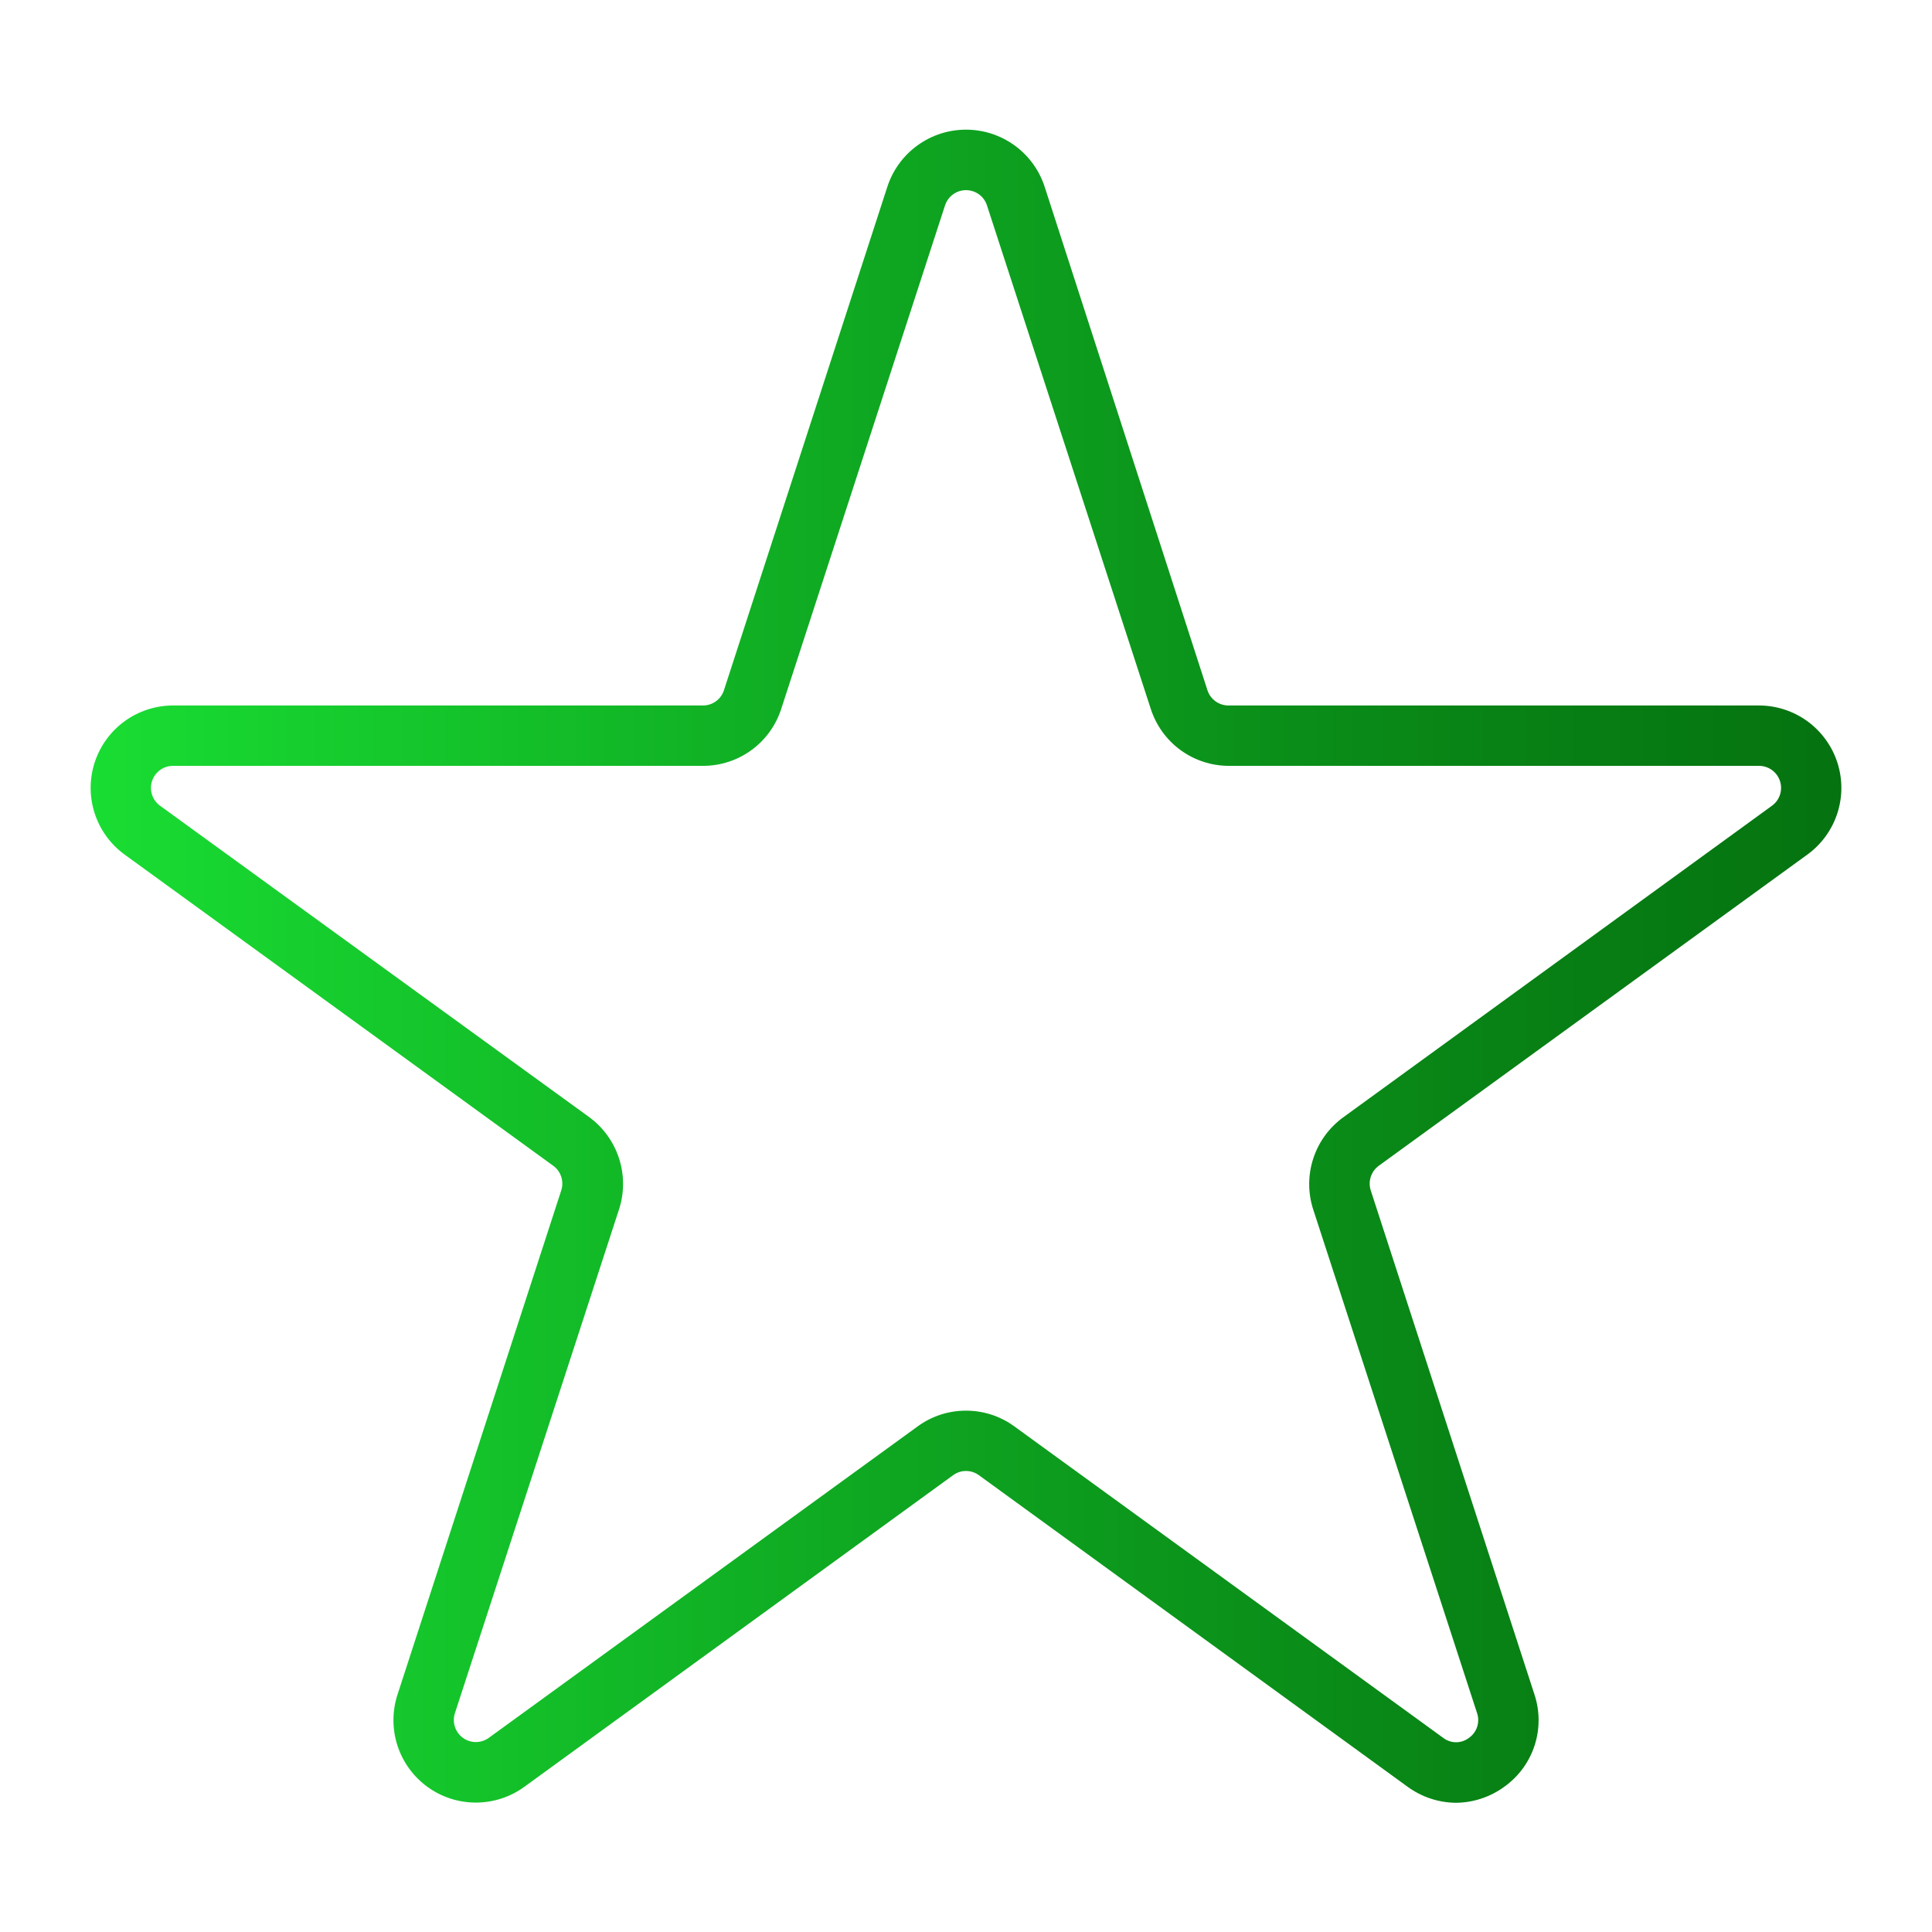 <?xml version="1.0" encoding="UTF-8" standalone="no"?> <svg width="64" height="64" viewBox="0 0 64 64" fill="none" xmlns="http://www.w3.org/2000/svg">
<path d="M48.23 59.72C47.655 59.715 47.095 59.529 46.63 59.19L32.43 48.87C32.306 48.778 32.155 48.728 32 48.728C31.845 48.728 31.695 48.778 31.57 48.87L17.37 59.19C16.903 59.53 16.34 59.713 15.763 59.713C15.185 59.713 14.623 59.53 14.156 59.19C13.689 58.849 13.342 58.37 13.165 57.82C12.988 57.271 12.99 56.679 13.17 56.13L18.59 39.44C18.639 39.294 18.64 39.135 18.594 38.988C18.547 38.84 18.455 38.712 18.33 38.62L4.13 28.31C3.663 27.972 3.316 27.494 3.137 26.946C2.959 26.398 2.958 25.808 3.136 25.259C3.313 24.711 3.66 24.233 4.126 23.893C4.592 23.554 5.154 23.371 5.73 23.37H23.29C23.443 23.37 23.592 23.321 23.716 23.231C23.84 23.142 23.932 23.015 23.98 22.87L29.4 6.17C29.582 5.624 29.931 5.149 30.397 4.813C30.864 4.476 31.425 4.295 32 4.295C32.576 4.295 33.136 4.476 33.603 4.813C34.07 5.149 34.419 5.624 34.6 6.17L40 22.87C40.048 23.015 40.141 23.142 40.265 23.231C40.389 23.321 40.537 23.37 40.69 23.37H58.27C58.847 23.371 59.408 23.554 59.874 23.893C60.34 24.233 60.687 24.711 60.865 25.259C61.042 25.808 61.042 26.398 60.863 26.946C60.684 27.494 60.337 27.972 59.87 28.31L45.67 38.62C45.546 38.712 45.453 38.84 45.407 38.988C45.36 39.135 45.361 39.294 45.41 39.44L50.83 56.13C51.013 56.68 51.014 57.274 50.834 57.825C50.654 58.376 50.302 58.854 49.83 59.19C49.365 59.529 48.806 59.714 48.23 59.72V59.72ZM32 46.73C32.575 46.729 33.136 46.911 33.6 47.25L47.81 57.57C47.932 57.663 48.082 57.714 48.235 57.714C48.389 57.714 48.538 57.663 48.66 57.57C48.788 57.481 48.883 57.353 48.932 57.205C48.98 57.057 48.98 56.898 48.93 56.75L43.5 40.06C43.323 39.511 43.325 38.921 43.505 38.373C43.684 37.825 44.033 37.348 44.5 37.01L58.7 26.69C58.825 26.599 58.917 26.472 58.965 26.325C59.012 26.178 59.012 26.021 58.964 25.874C58.917 25.728 58.824 25.6 58.699 25.509C58.574 25.419 58.424 25.37 58.27 25.37H40.71C40.134 25.37 39.573 25.187 39.107 24.848C38.642 24.508 38.296 24.029 38.12 23.48L32.69 6.79C32.641 6.647 32.547 6.522 32.424 6.434C32.3 6.346 32.152 6.299 32 6.299C31.848 6.299 31.7 6.346 31.577 6.434C31.453 6.522 31.36 6.647 31.31 6.79L25.88 23.48C25.704 24.029 25.359 24.508 24.893 24.848C24.428 25.187 23.866 25.37 23.29 25.37H5.73C5.576 25.37 5.426 25.419 5.301 25.509C5.177 25.6 5.084 25.728 5.036 25.874C4.988 26.021 4.988 26.178 5.036 26.325C5.083 26.472 5.176 26.599 5.3 26.69L19.51 37C19.976 37.339 20.324 37.816 20.503 38.364C20.683 38.911 20.685 39.501 20.51 40.05L15.07 56.75C15.022 56.897 15.022 57.054 15.069 57.201C15.116 57.348 15.208 57.476 15.333 57.567C15.457 57.658 15.607 57.707 15.761 57.708C15.915 57.708 16.065 57.66 16.19 57.57L30.4 47.25C30.864 46.911 31.425 46.729 32 46.73V46.73Z" fill="url(#paint0_linear_133:12719)"/>
<defs>
<linearGradient id="paint0_linear_133:12719" x1="3" y1="32" x2="61" y2="32" gradientUnits="userSpaceOnUse">
<stop stop-color="#19DD33"/>
<stop offset="0.43" stop-color="#0FA922"/>
<stop offset="0.8" stop-color="#088215"/>
<stop offset="1" stop-color="#057310"/>
</linearGradient>
</defs>
</svg>
